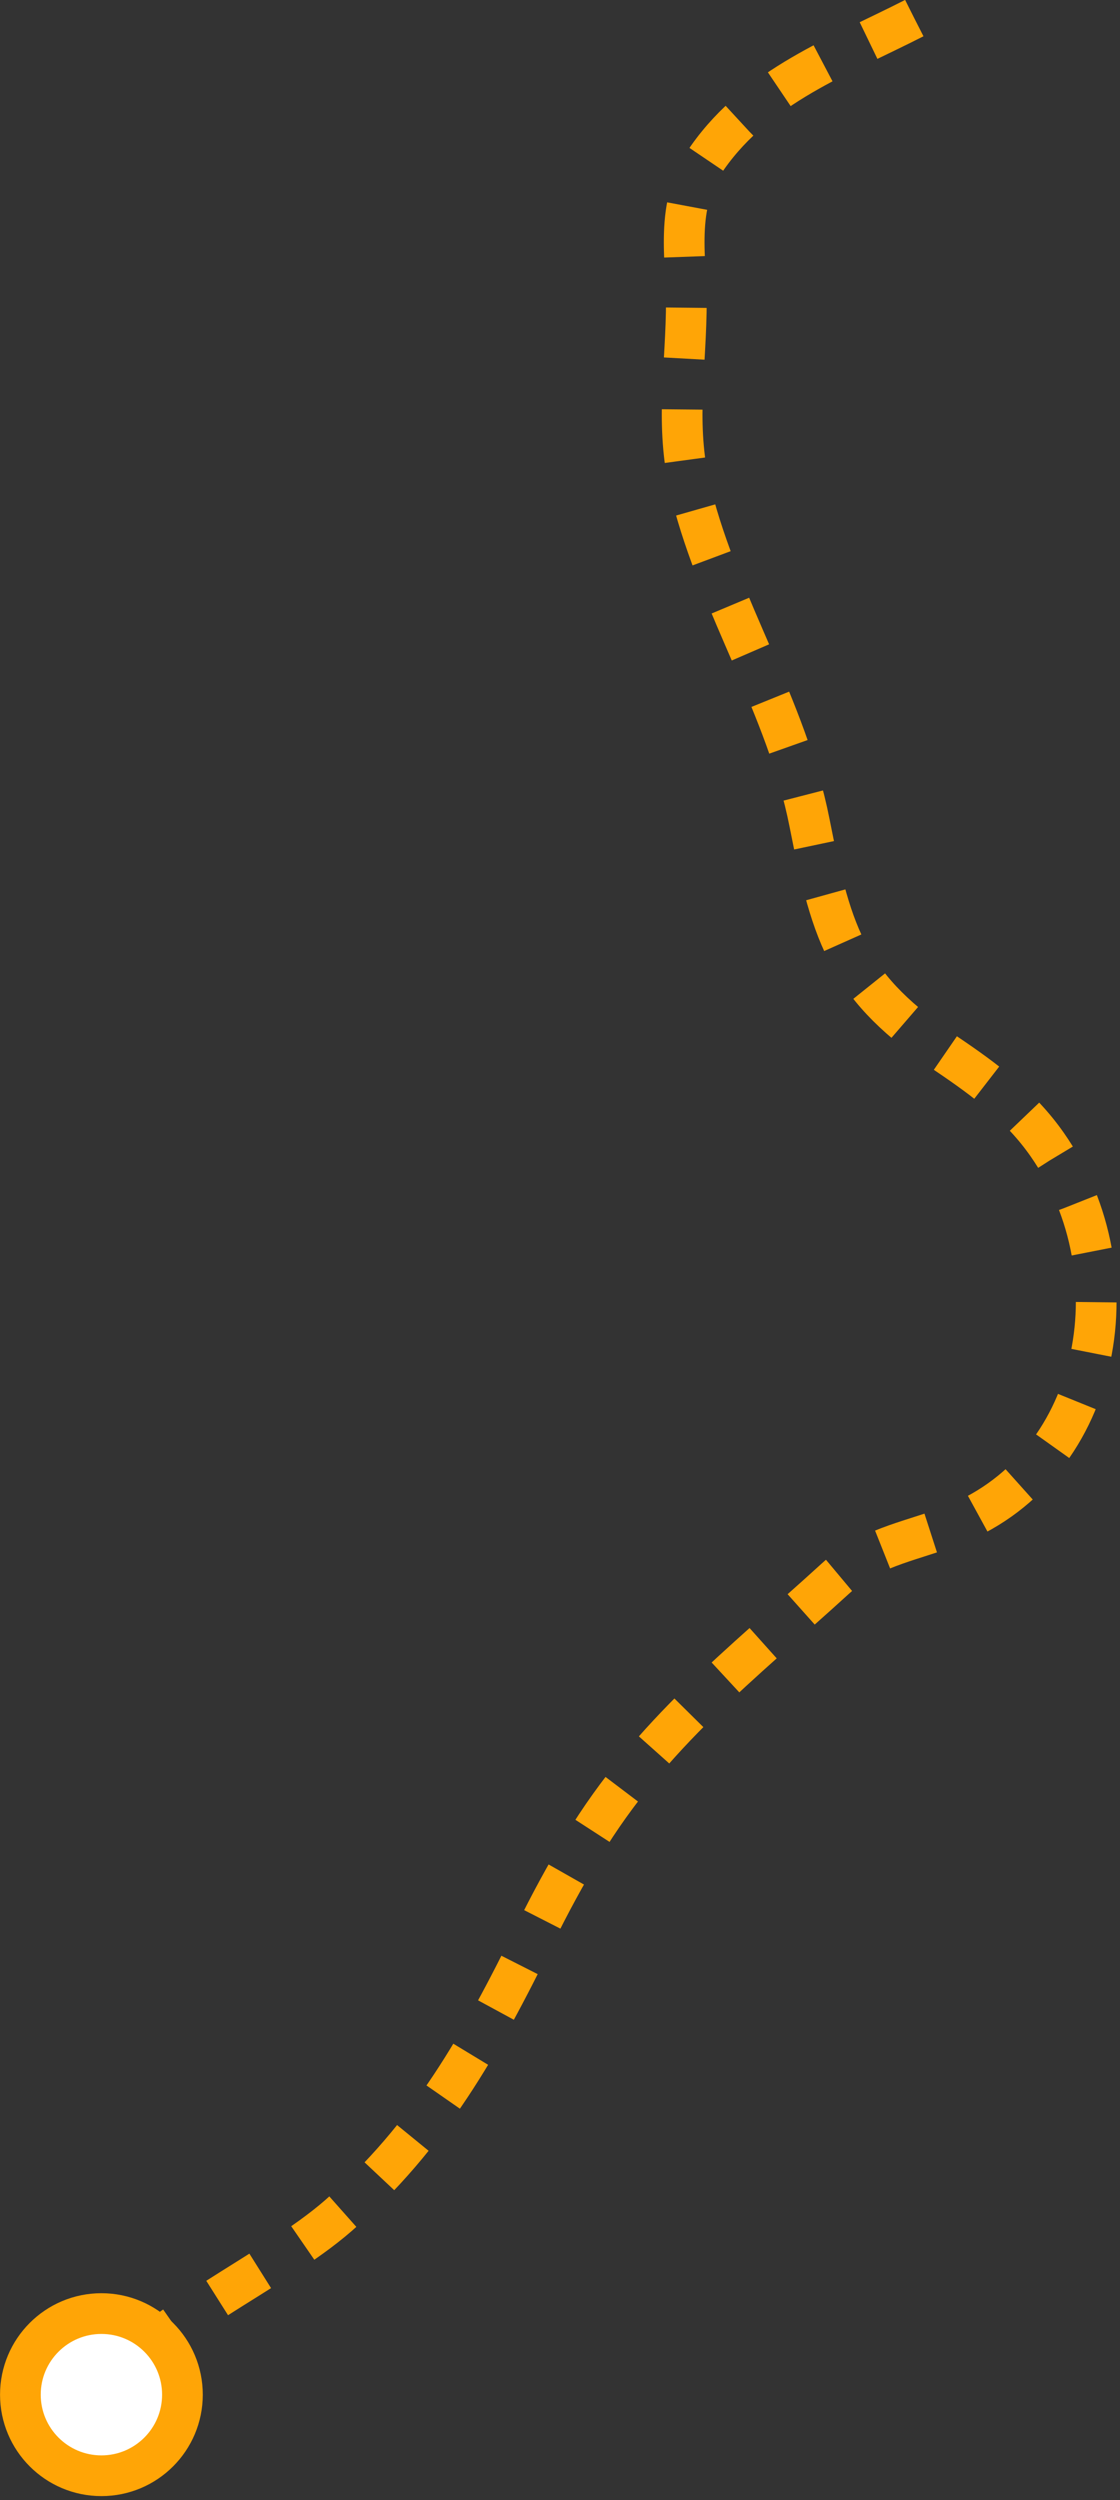 <svg width="282" height="629" viewBox="0 0 282 629" fill="none" xmlns="http://www.w3.org/2000/svg">
<rect x="0" y="0" width="282" height="629" fill="#333333" stroke="none"/>
<g clip-path="url(#clip0)">
<path d="M230.19 4.56C211.074 14.309 190.974 21.492 178.193 39.571C169.427 51.969 173.059 64.859 172.786 78.677C172.458 94.735 170 108.172 174.069 124.257C181.279 152.795 198.074 177.865 203.809 206.922C209.599 236.361 213.75 248.514 238.383 265.173C248.214 271.809 256.926 278.336 263.644 287.921C286.748 320.911 276.944 370.177 238.711 384.187C228.196 388.037 218.693 389.512 210.336 397.159C186.577 418.842 164.047 435.992 146.76 464.476C142.473 471.522 138.458 478.923 134.635 486.706C121.035 514.343 107.981 537.583 85.15 557.464C68.683 571.802 38.724 584.364 25.015 602.443" stroke="#FFA506" stroke-width="10.246" stroke-miterlimit="10" stroke-linejoin="round" stroke-dasharray="12.81 12.81"/>
<path d="M25.534 622.87C36.801 622.87 45.934 613.737 45.934 602.47C45.934 591.204 36.801 582.07 25.534 582.07C14.267 582.07 5.134 591.204 5.134 602.47C5.134 613.737 14.267 622.87 25.534 622.87Z" fill="white" stroke="#FFA506" stroke-width="10.246" stroke-miterlimit="10" stroke-linecap="round" stroke-linejoin="round"/>
</g>
<defs>
<clipPath id="clip0">
<rect width="281.149" height="628.005" fill="white"/>
</clipPath>
</defs>
</svg>

